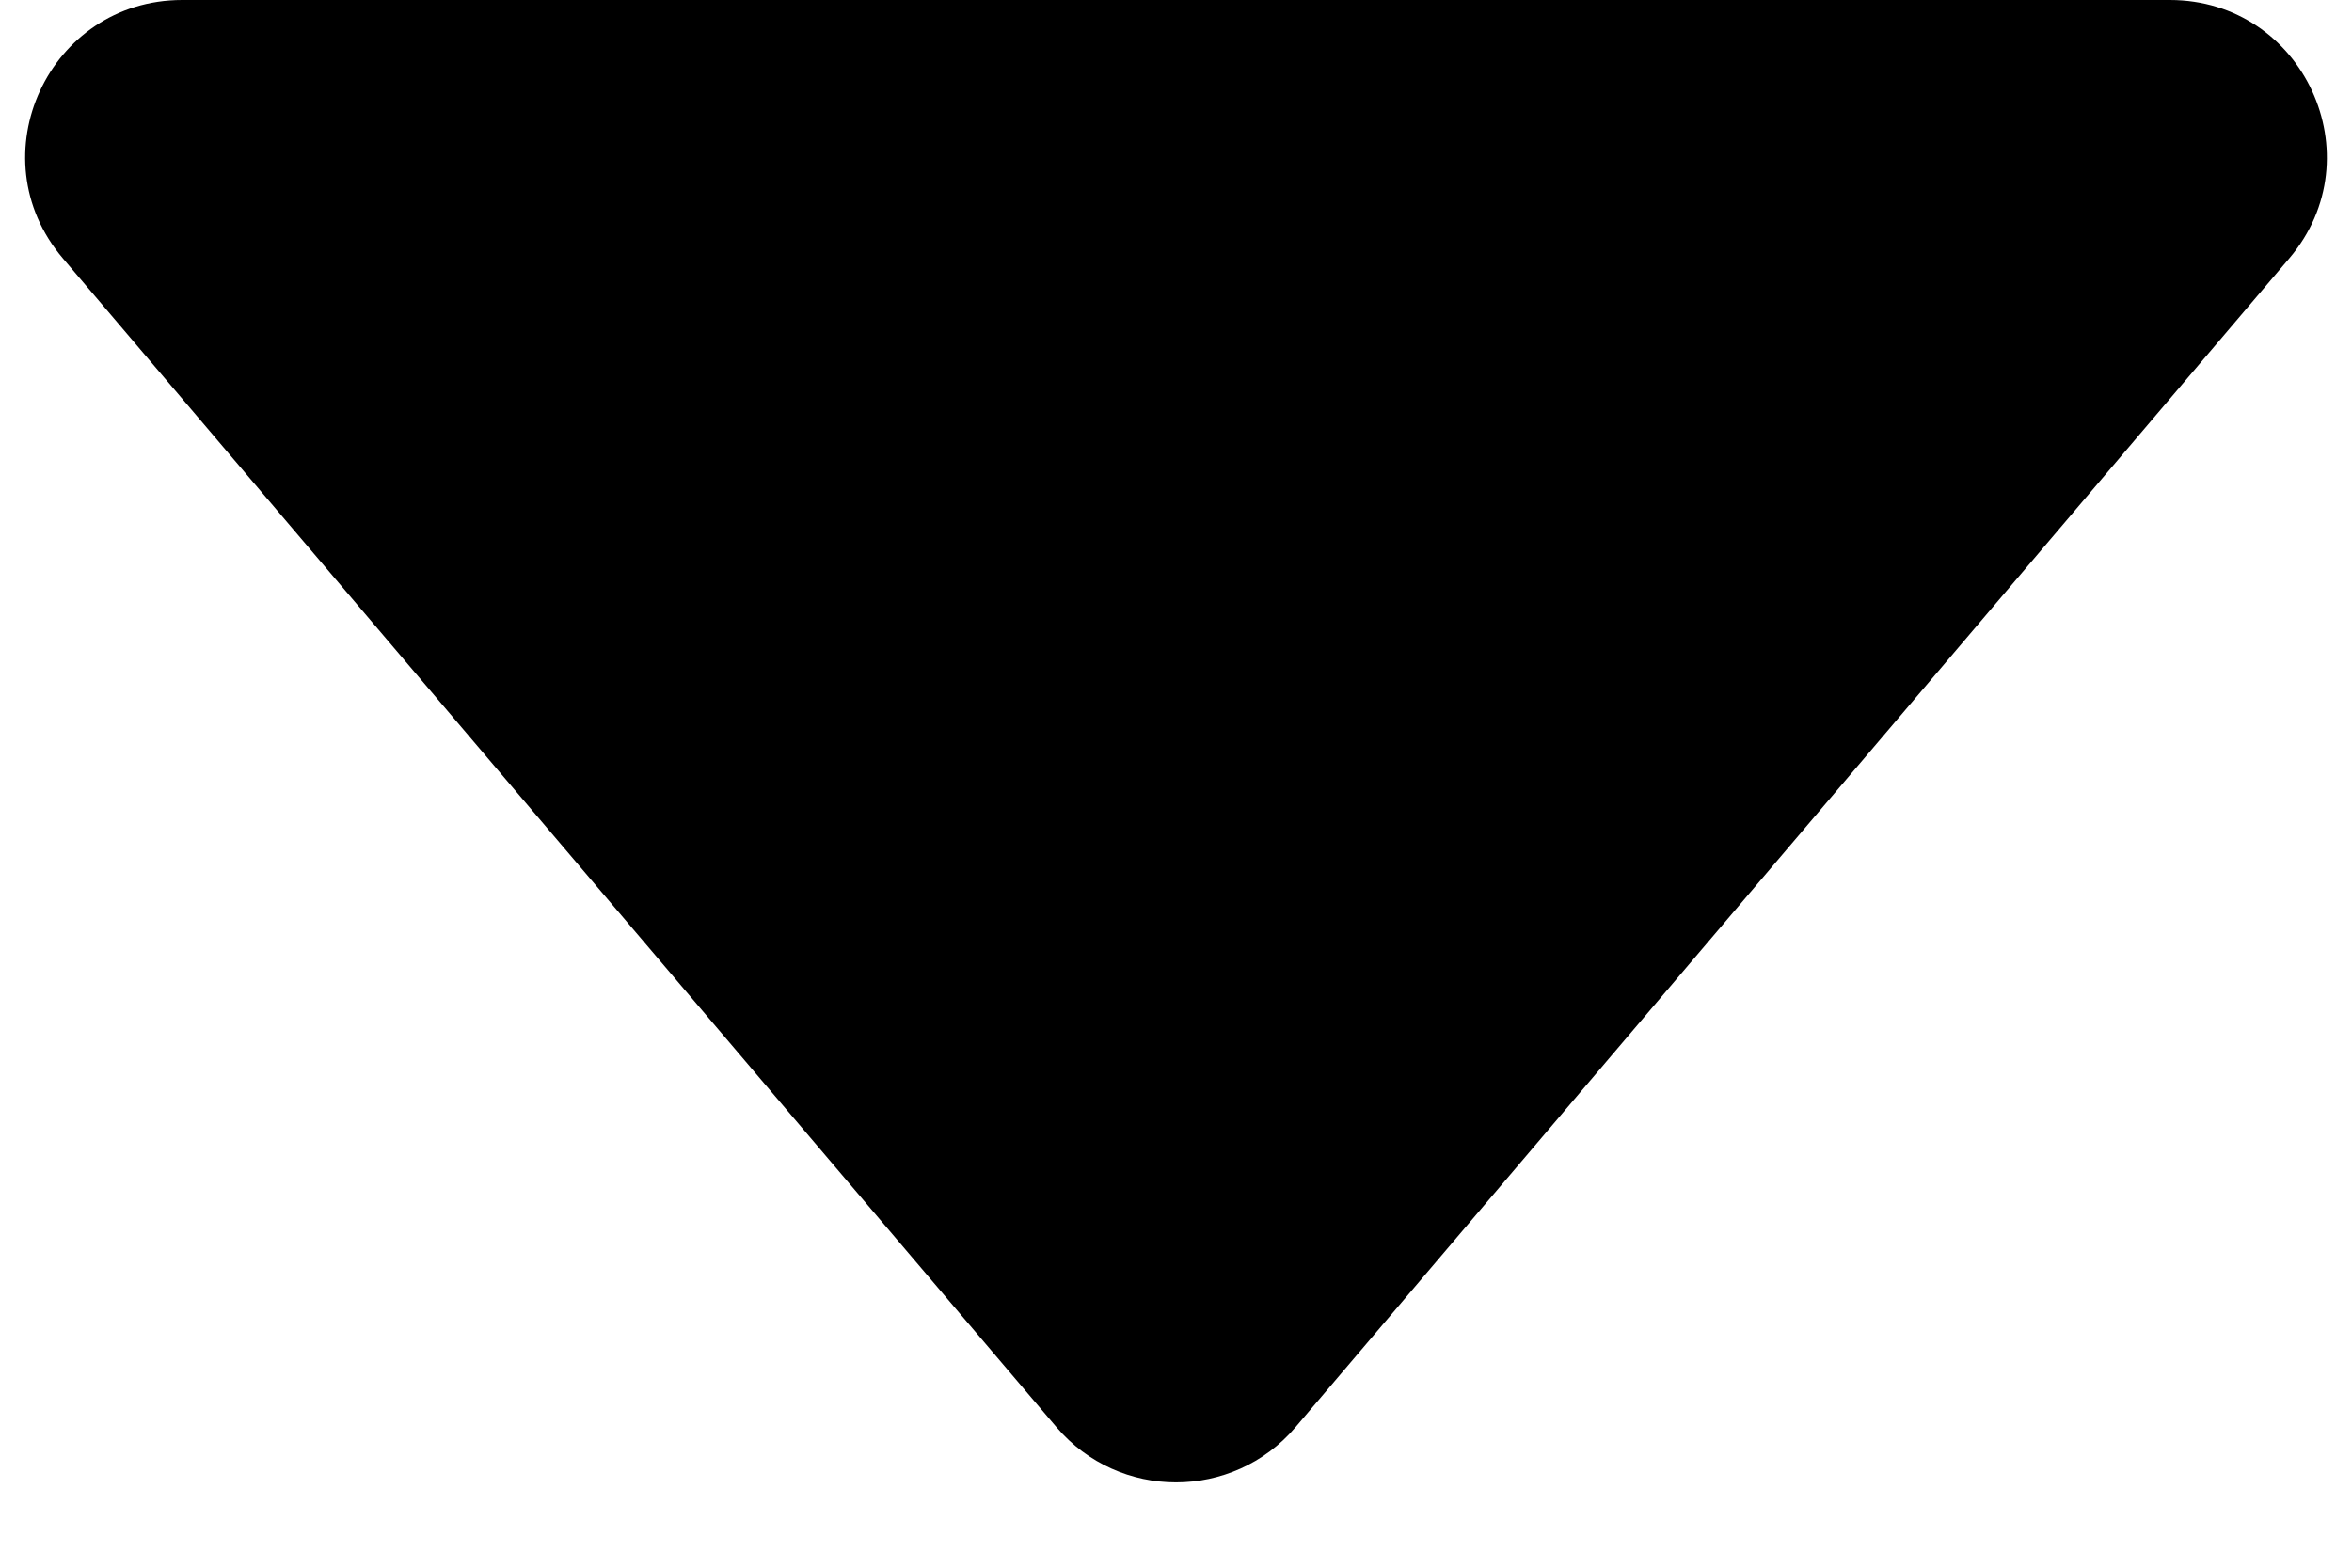 <svg width="15" height="10" viewBox="0 0 15 10" fill="none" xmlns="http://www.w3.org/2000/svg">
<path d="M6.738 9.104L0.401 1.648C-0.152 0.998 0.31 0 1.162 0H13.838C14.69 0 15.152 0.998 14.6 1.648L8.262 9.104C7.863 9.573 7.137 9.573 6.738 9.104Z" fill="black"/>
</svg>
